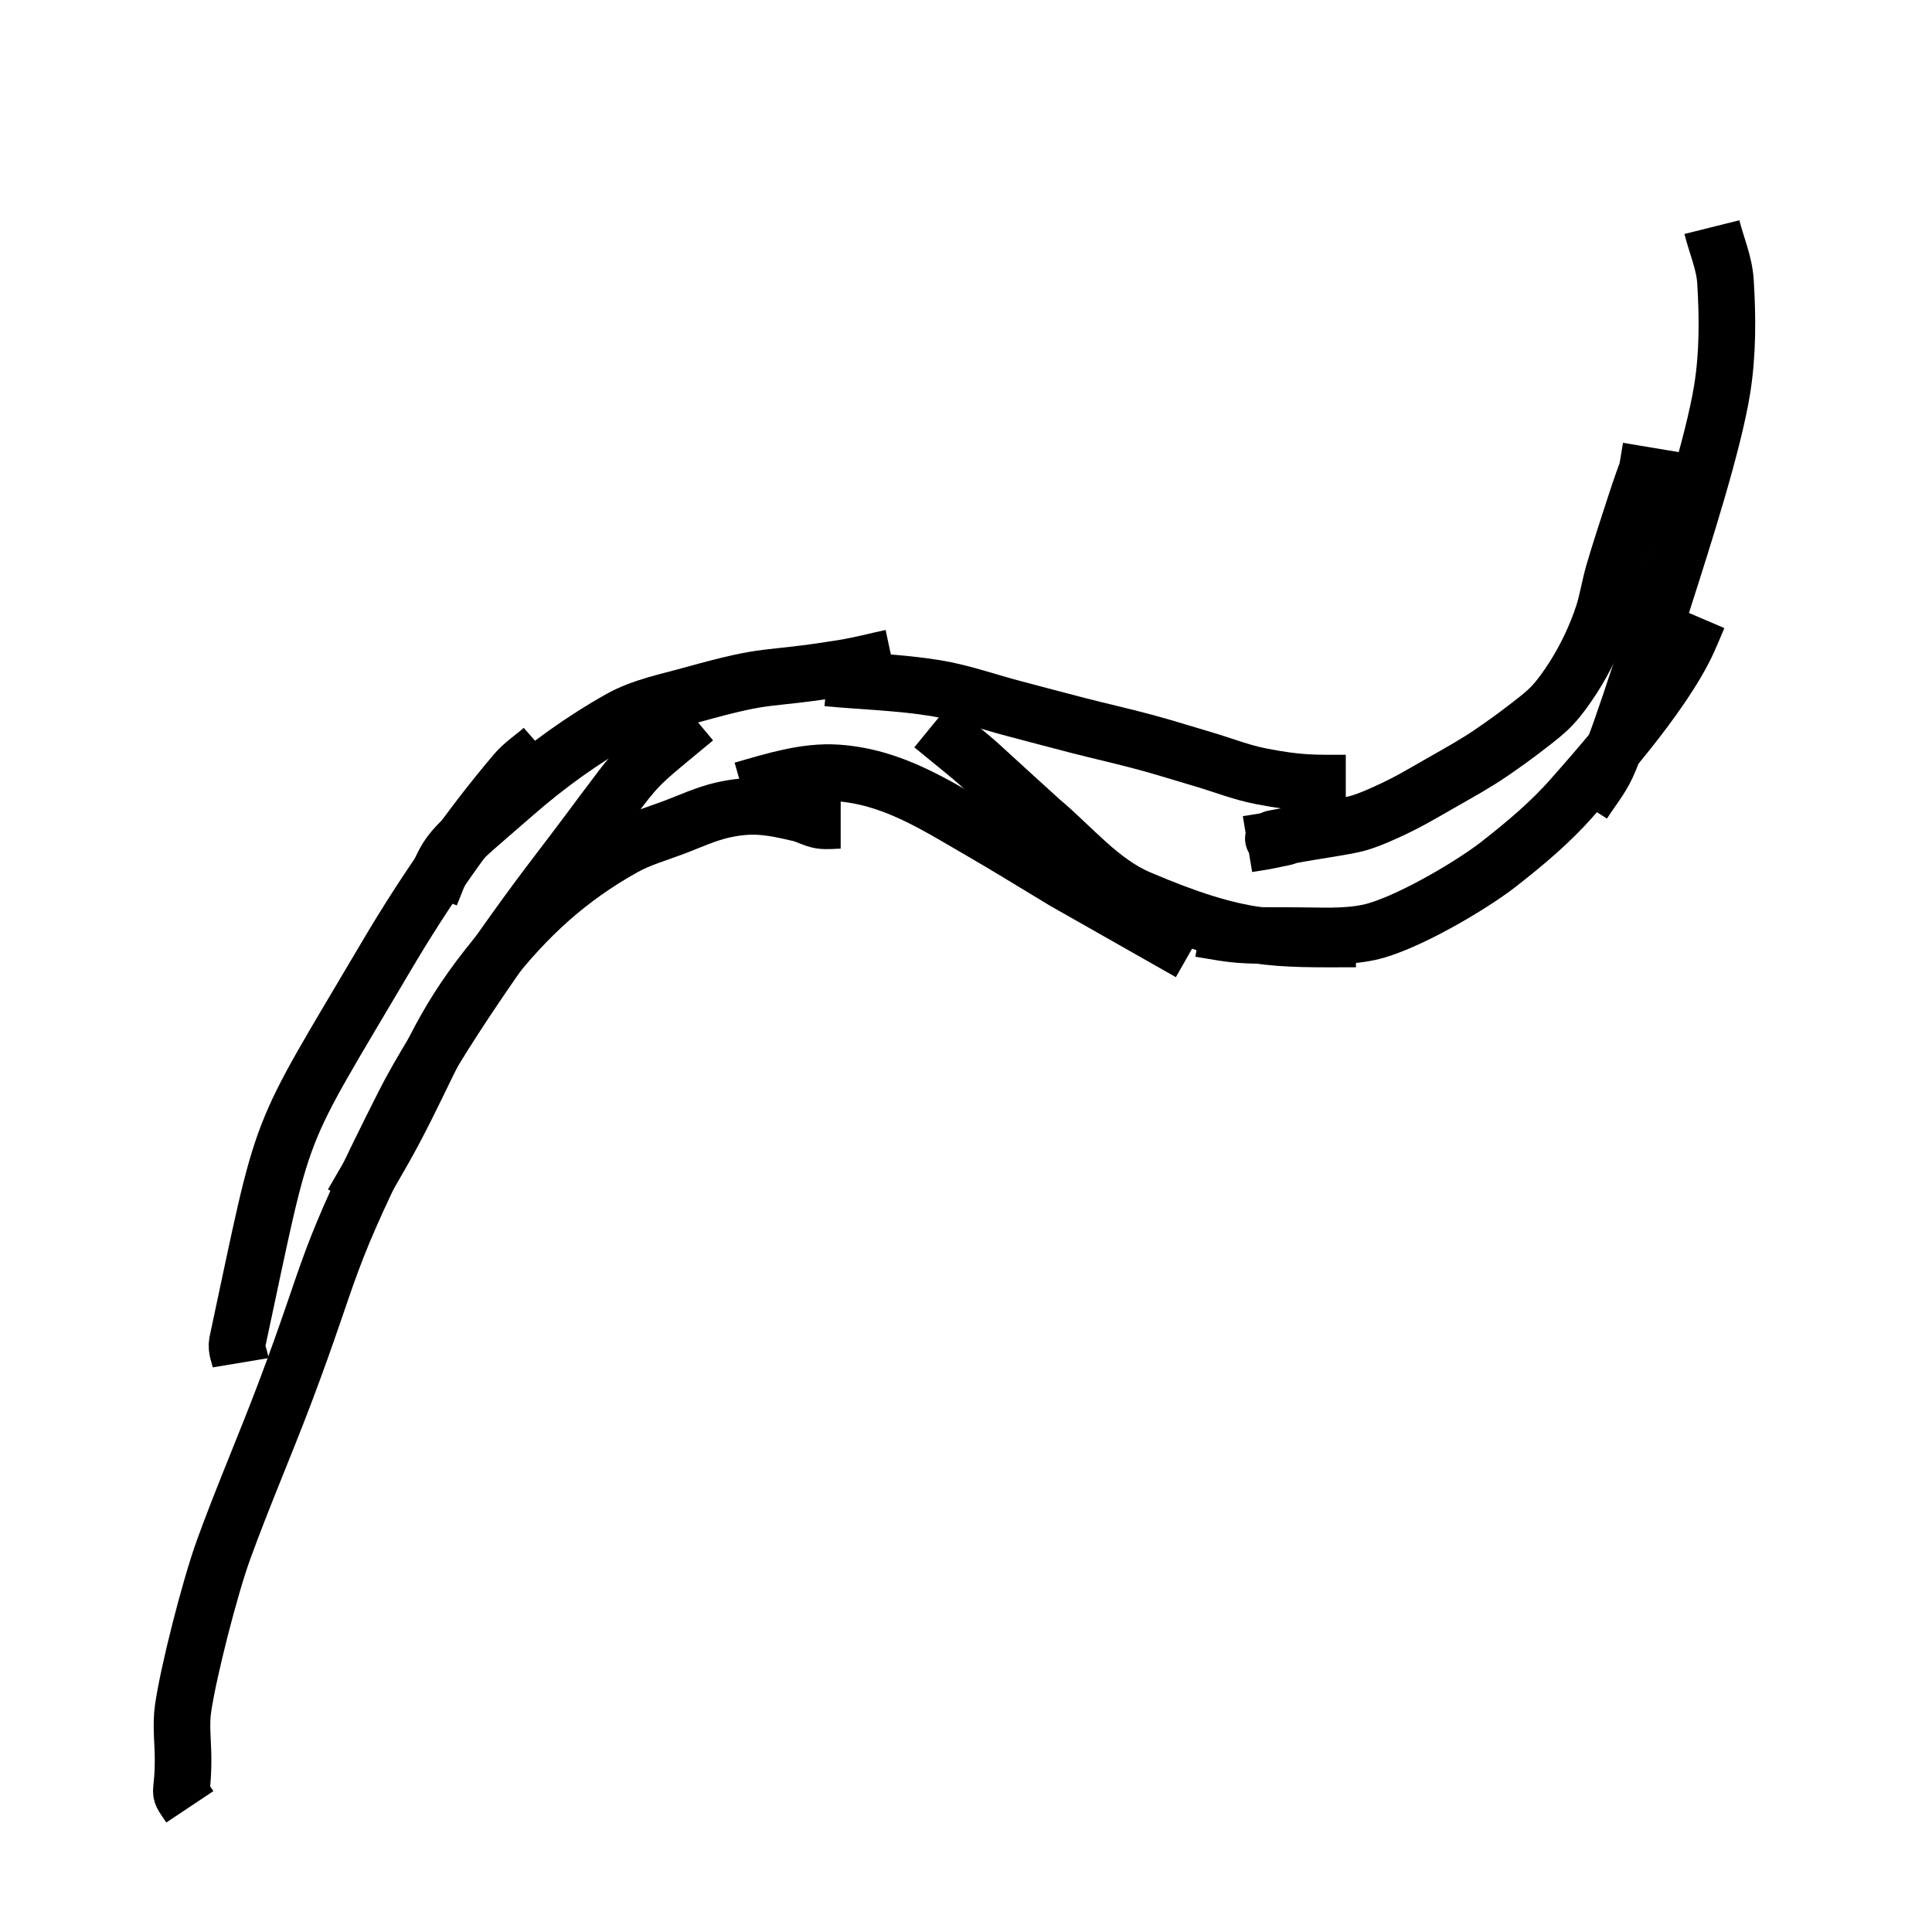 <?xml version="1.0" encoding="UTF-8" standalone="no"?>
<!-- Created with Inkscape (http://www.inkscape.org/) -->

<svg version="1.1" id="svg627" width="170.667" height="170.667" viewBox="0 0 170.667 170.667"
    xmlns="http://www.w3.org/2000/svg"
    xmlns:svg="http://www.w3.org/2000/svg">
    <defs id="defs631" />
    <path style="fill:none;fill-opacity:1;stroke:#000000;stroke-width:5;stroke-linecap:butt;stroke-linejoin:bevel;stroke-dasharray:none;stroke-opacity:1" d="m 21.261,120.38 c -0.1,-0.599 -0.427,-1.203 -0.299,-1.797 4.387,-20.474 3.13,-17.103 13.176,-34.138 3.311,-5.614 7.158,-11.196 11.379,-16.17 0.686,-0.809 1.597,-1.397 2.396,-2.096" id="path10965" />
    <path style="fill:none;fill-opacity:1;stroke:#000000;stroke-width:5;stroke-linecap:butt;stroke-linejoin:bevel;stroke-dasharray:none;stroke-opacity:1" d="m 38.031,79.056 c 1.705,-4.264 1.199,-3.511 7.486,-8.984 2.862,-2.491 5.969,-4.74 9.283,-6.588 1.93,-1.076 4.16,-1.502 6.289,-2.096 7.334,-2.047 5.909,-1.169 13.475,-2.396 1.411,-0.229 2.795,-0.599 4.192,-0.898" id="path10967" />
    <path style="fill:none;fill-opacity:1;stroke:#000000;stroke-width:5;stroke-linecap:butt;stroke-linejoin:bevel;stroke-dasharray:none;stroke-opacity:1" d="m 73.067,59.891 c 3.194,0.299 6.416,0.38 9.582,0.898 2.341,0.383 4.592,1.196 6.887,1.797 1.897,0.497 3.79,1.01 5.69,1.497 1.993,0.511 4.003,0.96 5.989,1.497 1.708,0.461 3.394,0.998 5.091,1.497 1.697,0.499 3.354,1.16 5.091,1.497 3.403,0.662 4.688,0.599 7.486,0.599" id="path10969" />
    <path style="fill:none;fill-opacity:1;stroke:#000000;stroke-width:5;stroke-linecap:butt;stroke-linejoin:bevel;stroke-dasharray:none;stroke-opacity:1" d="m 151.224,20.063 c 0.399,1.597 1.095,3.148 1.198,4.791 0.199,3.19 0.212,6.428 -0.299,9.582 -0.773,4.766 -3.377,12.912 -5.091,18.267 -0.509,1.591 -3.801,12.21 -5.091,14.973 -0.55,1.179 -1.397,2.196 -2.096,3.294" id="path10973" />
    <path style="fill:none;fill-opacity:1;stroke:#000000;stroke-width:5;stroke-linecap:butt;stroke-linejoin:bevel;stroke-dasharray:none;stroke-opacity:1" d="m 150.026,54.5 c -0.299,0.699 -0.584,1.404 -0.898,2.096 -2.264,4.98 -8.504,11.849 -10.181,13.775 -1.949,2.238 -4.248,4.163 -6.588,5.989 -2.42,1.888 -8.218,5.295 -11.379,5.989 -2.147,0.471 -4.39,0.299 -6.588,0.299 -5.232,0 -4.962,-0.028 -8.385,-0.599" id="path10975" />
    <path style="fill:none;fill-opacity:1;stroke:#000000;stroke-width:5;stroke-linecap:butt;stroke-linejoin:bevel;stroke-dasharray:none;stroke-opacity:1" d="m 119.781,82.948 c -7.108,0 -10.178,0.242 -19.165,-3.593 -3.398,-1.45 -5.855,-4.511 -8.684,-6.887 -7.341,-6.641 -4.101,-3.9 -9.582,-8.385" id="path10977" />
    <path style="fill:none;fill-opacity:1;stroke:#000000;stroke-width:5;stroke-linecap:butt;stroke-linejoin:bevel;stroke-dasharray:none;stroke-opacity:1" d="M 105.108,84.146 C 101.415,82.05 97.721,79.954 94.028,77.858 91.533,76.361 89.062,74.822 86.542,73.366 82.509,71.036 78.805,68.613 73.965,68.275 71.149,68.079 68.274,69.003 65.58,69.773" id="path10979" />
    <path style="fill:none;fill-opacity:1;stroke:#000000;stroke-width:5;stroke-linecap:butt;stroke-linejoin:bevel;stroke-dasharray:none;stroke-opacity:1" d="m 74.264,72.468 c -0.599,0 -1.206,0.098 -1.797,0 -0.623,-0.104 -1.182,-0.454 -1.797,-0.599 -2.581,-0.607 -4.224,-0.914 -6.887,-0.299 -1.446,0.334 -2.805,0.971 -4.192,1.497 -1.508,0.572 -3.084,1.01 -4.492,1.797 -4.885,2.73 -8.476,6.032 -11.978,10.481 -4.347,5.521 -5.173,8.652 -8.385,14.673 -1.136,2.13 -2.396,4.192 -3.593,6.289" id="path10981" />
    <path style="fill:none;fill-opacity:1;stroke:#000000;stroke-width:5;stroke-linecap:butt;stroke-linejoin:bevel;stroke-dasharray:none;stroke-opacity:1" d="m 61.388,63.484 c -6.682,5.568 -3.966,2.906 -12.278,13.775 -4.064,5.314 -10.491,14.457 -13.475,20.363 -7.26,14.365 -6.074,13.808 -10.481,25.453 -1.745,4.612 -3.705,9.141 -5.39,13.775 -1.236,3.399 -3.138,10.889 -3.593,14.074 -0.212,1.482 0,2.995 0,4.492 0,3.654 -0.609,2.38 0.599,4.192" id="path10983" />
    <path style="fill:none;fill-opacity:1;stroke:#000000;stroke-width:5;stroke-linecap:butt;stroke-linejoin:bevel;stroke-dasharray:none;stroke-opacity:1" d="m 110.199,74.564 c 0.599,-0.1 1.201,-0.18 1.797,-0.299 4.806,-0.961 -3.058,0.447 2.695,-0.599 1.32,-0.24 4.099,-0.637 5.091,-0.898 0.825,-0.217 1.616,-0.552 2.396,-0.898 2.089,-0.929 3.197,-1.613 5.091,-2.695 1.533,-0.876 3.03,-1.695 4.492,-2.695 1.12,-0.767 2.222,-1.562 3.294,-2.396 0.726,-0.565 1.47,-1.122 2.096,-1.797 0.679,-0.731 1.254,-1.558 1.797,-2.396 1.09,-1.684 2.088,-3.781 2.695,-5.69 0.374,-1.177 0.554,-2.408 0.898,-3.593 0.555,-1.91 1.186,-3.797 1.797,-5.69 1.438,-4.457 0.967,-2.21 1.497,-5.39" id="path11801" />
</svg>
